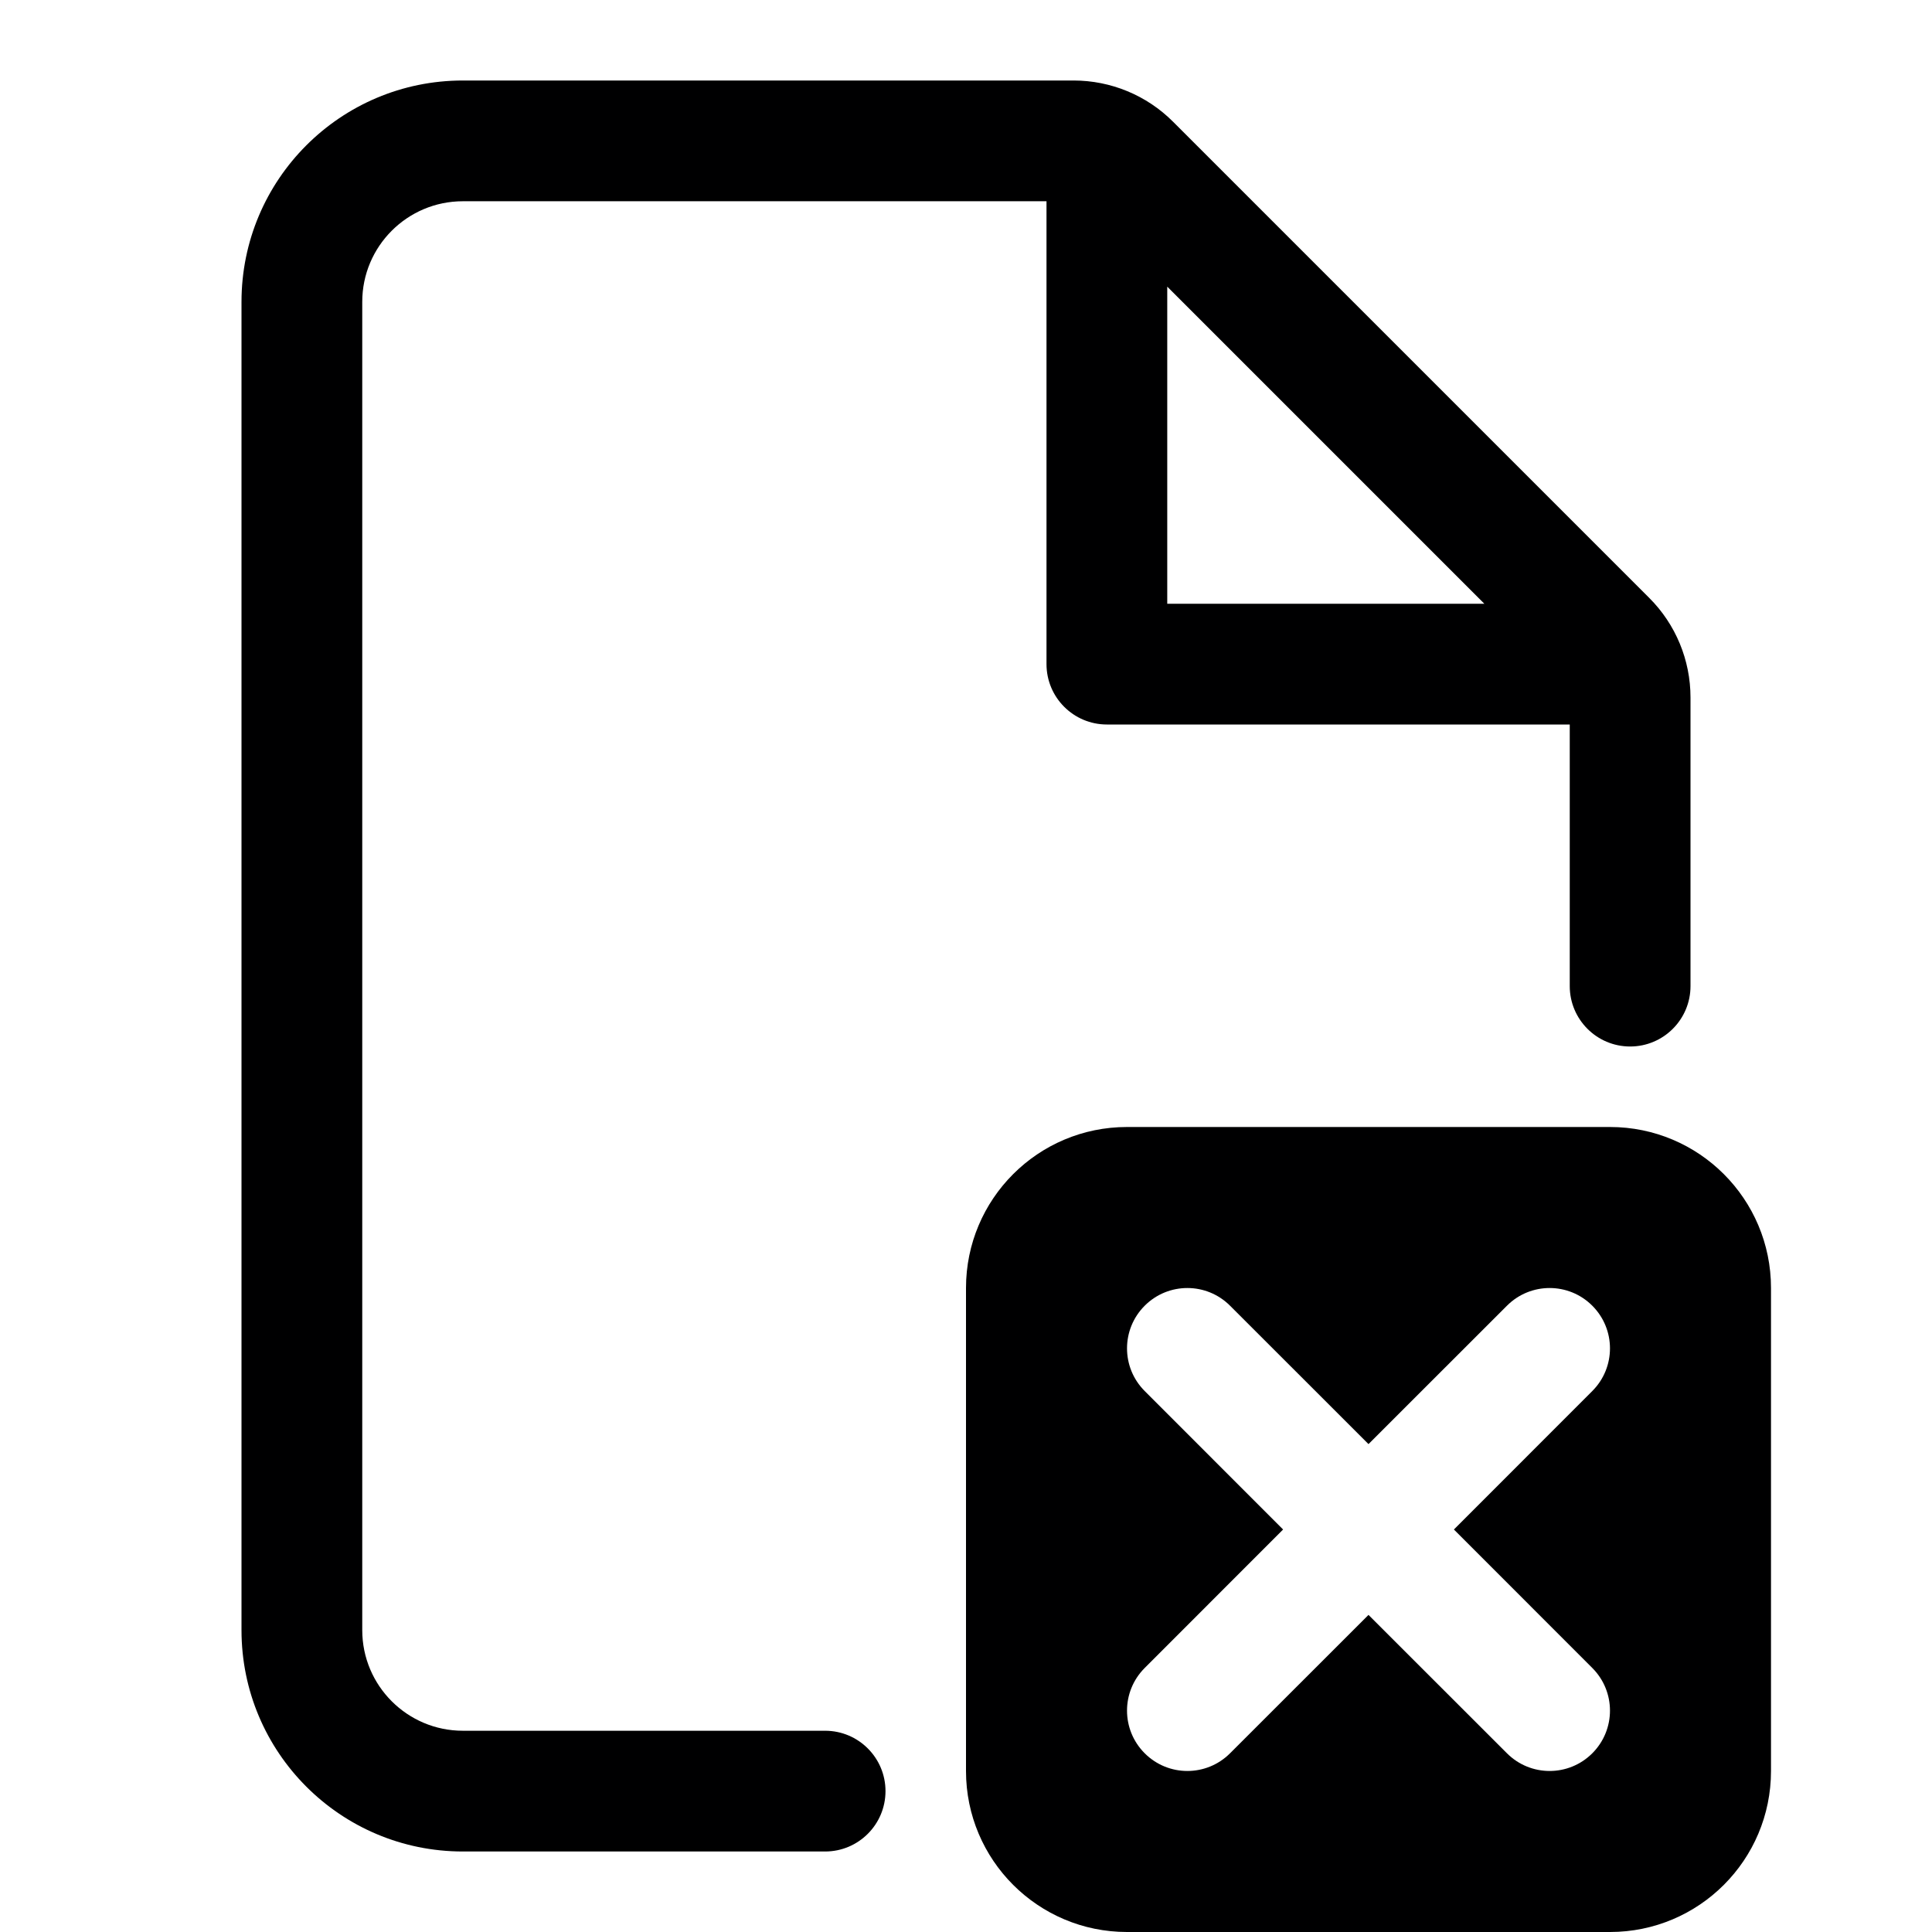 <svg width="24" height="24" viewBox="0 0 24 24" fill="none" xmlns="http://www.w3.org/2000/svg">
<g id="size=24">
<g id="Union">
<path fill-rule="evenodd" clip-rule="evenodd" d="M5.75 2.5C5.06 2.5 4.5 3.06 4.5 3.75V20.25C4.5 20.94 5.06 21.5 5.75 21.5H10.25C10.664 21.5 11 21.836 11 22.25C11 22.664 10.664 23 10.25 23H5.75C4.231 23 3 21.769 3 20.25V3.75C3 2.231 4.231 1 5.75 1H13.336C13.8 1 14.245 1.184 14.573 1.513L20.487 7.427C20.816 7.755 21 8.2 21 8.664V12.25C21 12.664 20.664 13 20.25 13C19.836 13 19.5 12.664 19.5 12.25V9H13.75C13.336 9 13 8.664 13 8.25V2.5H5.75ZM14.5 3.561L18.439 7.5H14.5V3.561Z" fill="#000001"/>
<path fill-rule="evenodd" clip-rule="evenodd" d="M14 14C12.895 14 12 14.895 12 16V22C12 23.105 12.895 24 14 24H20C21.105 24 22 23.105 22 22V16C22 14.895 21.105 14 20 14H14ZM19.78 17.28C20.073 16.987 20.073 16.513 19.78 16.22C19.487 15.927 19.013 15.927 18.72 16.22L17 17.939L15.28 16.22C14.987 15.927 14.513 15.927 14.22 16.22C13.927 16.513 13.927 16.987 14.22 17.28L15.939 19L14.22 20.72C13.927 21.013 13.927 21.487 14.22 21.78C14.513 22.073 14.987 22.073 15.28 21.78L17 20.061L18.72 21.78C19.013 22.073 19.487 22.073 19.78 21.78C20.073 21.487 20.073 21.013 19.78 20.72L18.061 19L19.78 17.28Z" fill="#000001"/>
</g>
</g>
</svg>
